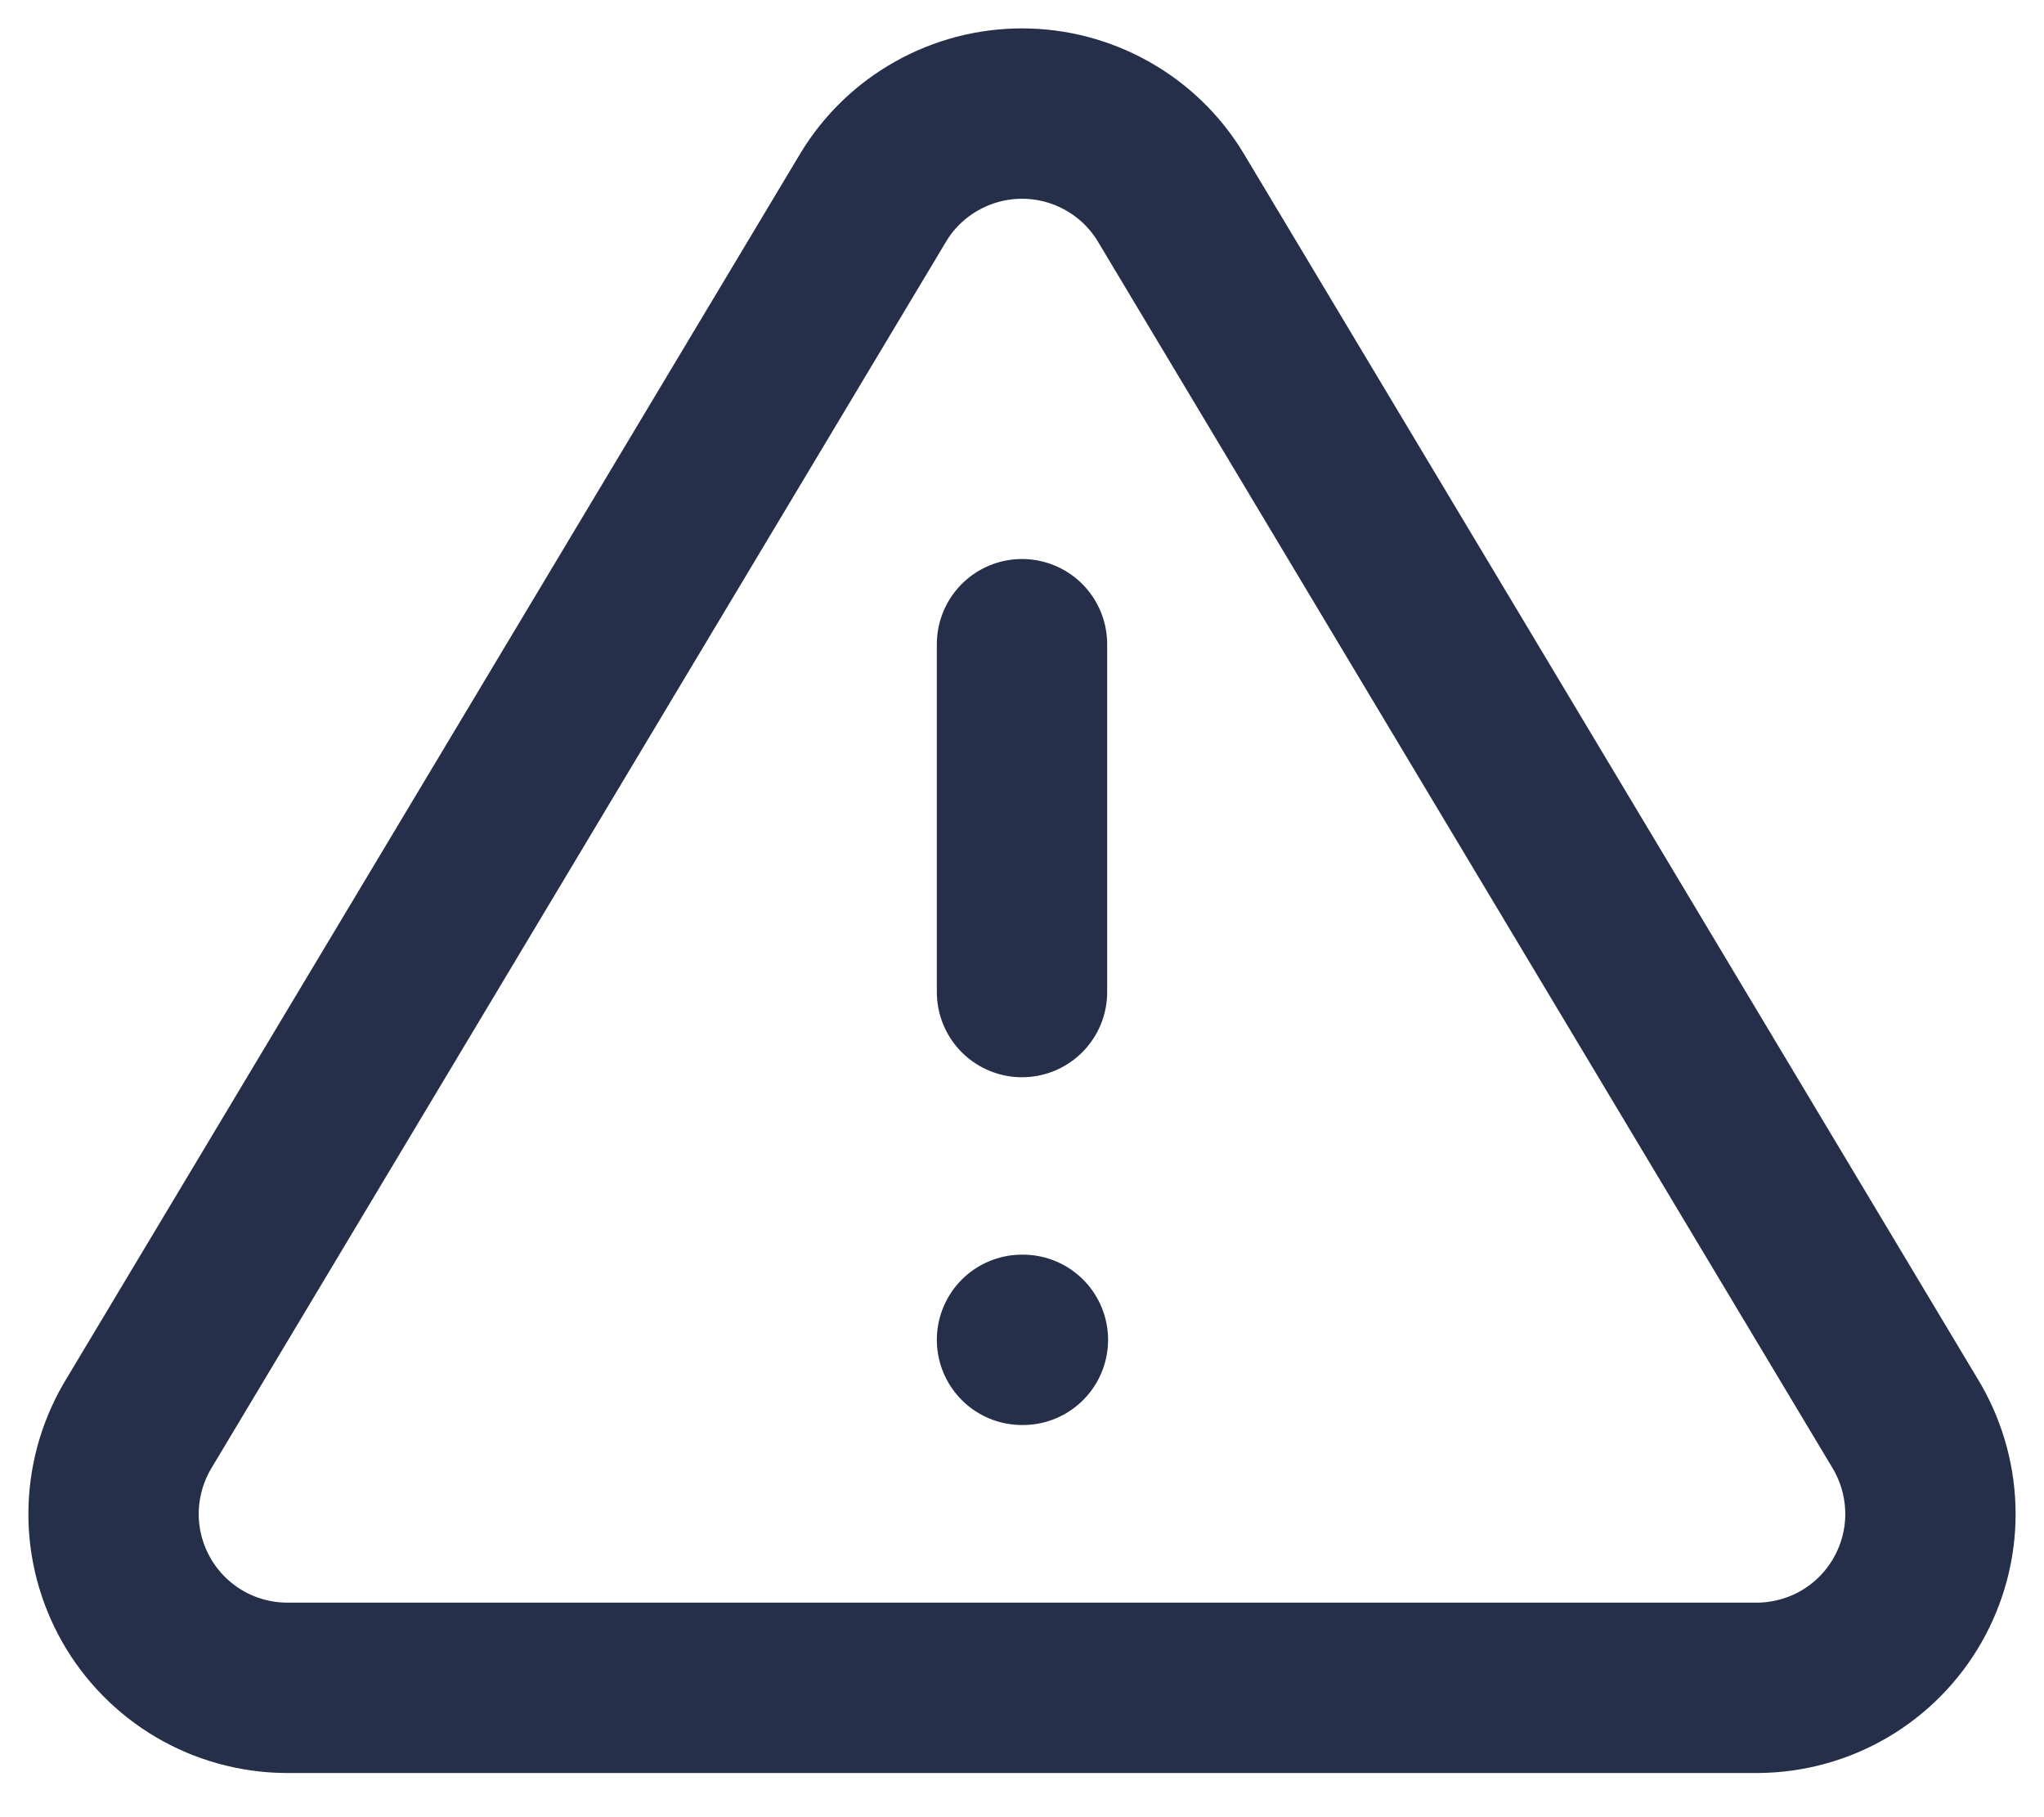 <svg width="18" height="16" viewBox="0 0 18 16" fill="none" xmlns="http://www.w3.org/2000/svg">
<path d="M7.691 1.737L1.205 12.564C1.072 12.796 1.001 13.058 1 13.326C0.999 13.593 1.069 13.856 1.201 14.088C1.333 14.32 1.524 14.514 1.755 14.65C1.985 14.785 2.247 14.858 2.515 14.861H15.485C15.753 14.858 16.015 14.785 16.245 14.65C16.476 14.514 16.667 14.32 16.799 14.088C16.931 13.856 17.001 13.593 17 13.326C16.999 13.058 16.928 12.796 16.795 12.564L10.309 1.737C10.173 1.512 9.981 1.326 9.751 1.197C9.522 1.068 9.263 1 9 1C8.737 1 8.478 1.068 8.249 1.197C8.019 1.326 7.827 1.512 7.691 1.737V1.737Z" stroke="#252F4A" stroke-width="1.5" stroke-linecap="round" stroke-linejoin="round"/>
<path d="M9 5.672V8.735" stroke="#252F4A" stroke-width="1.5" stroke-linecap="round" stroke-linejoin="round"/>
<path d="M9 11.797H9.008" stroke="#252F4A" stroke-width="1.5" stroke-linecap="round" stroke-linejoin="round"/>
</svg>
